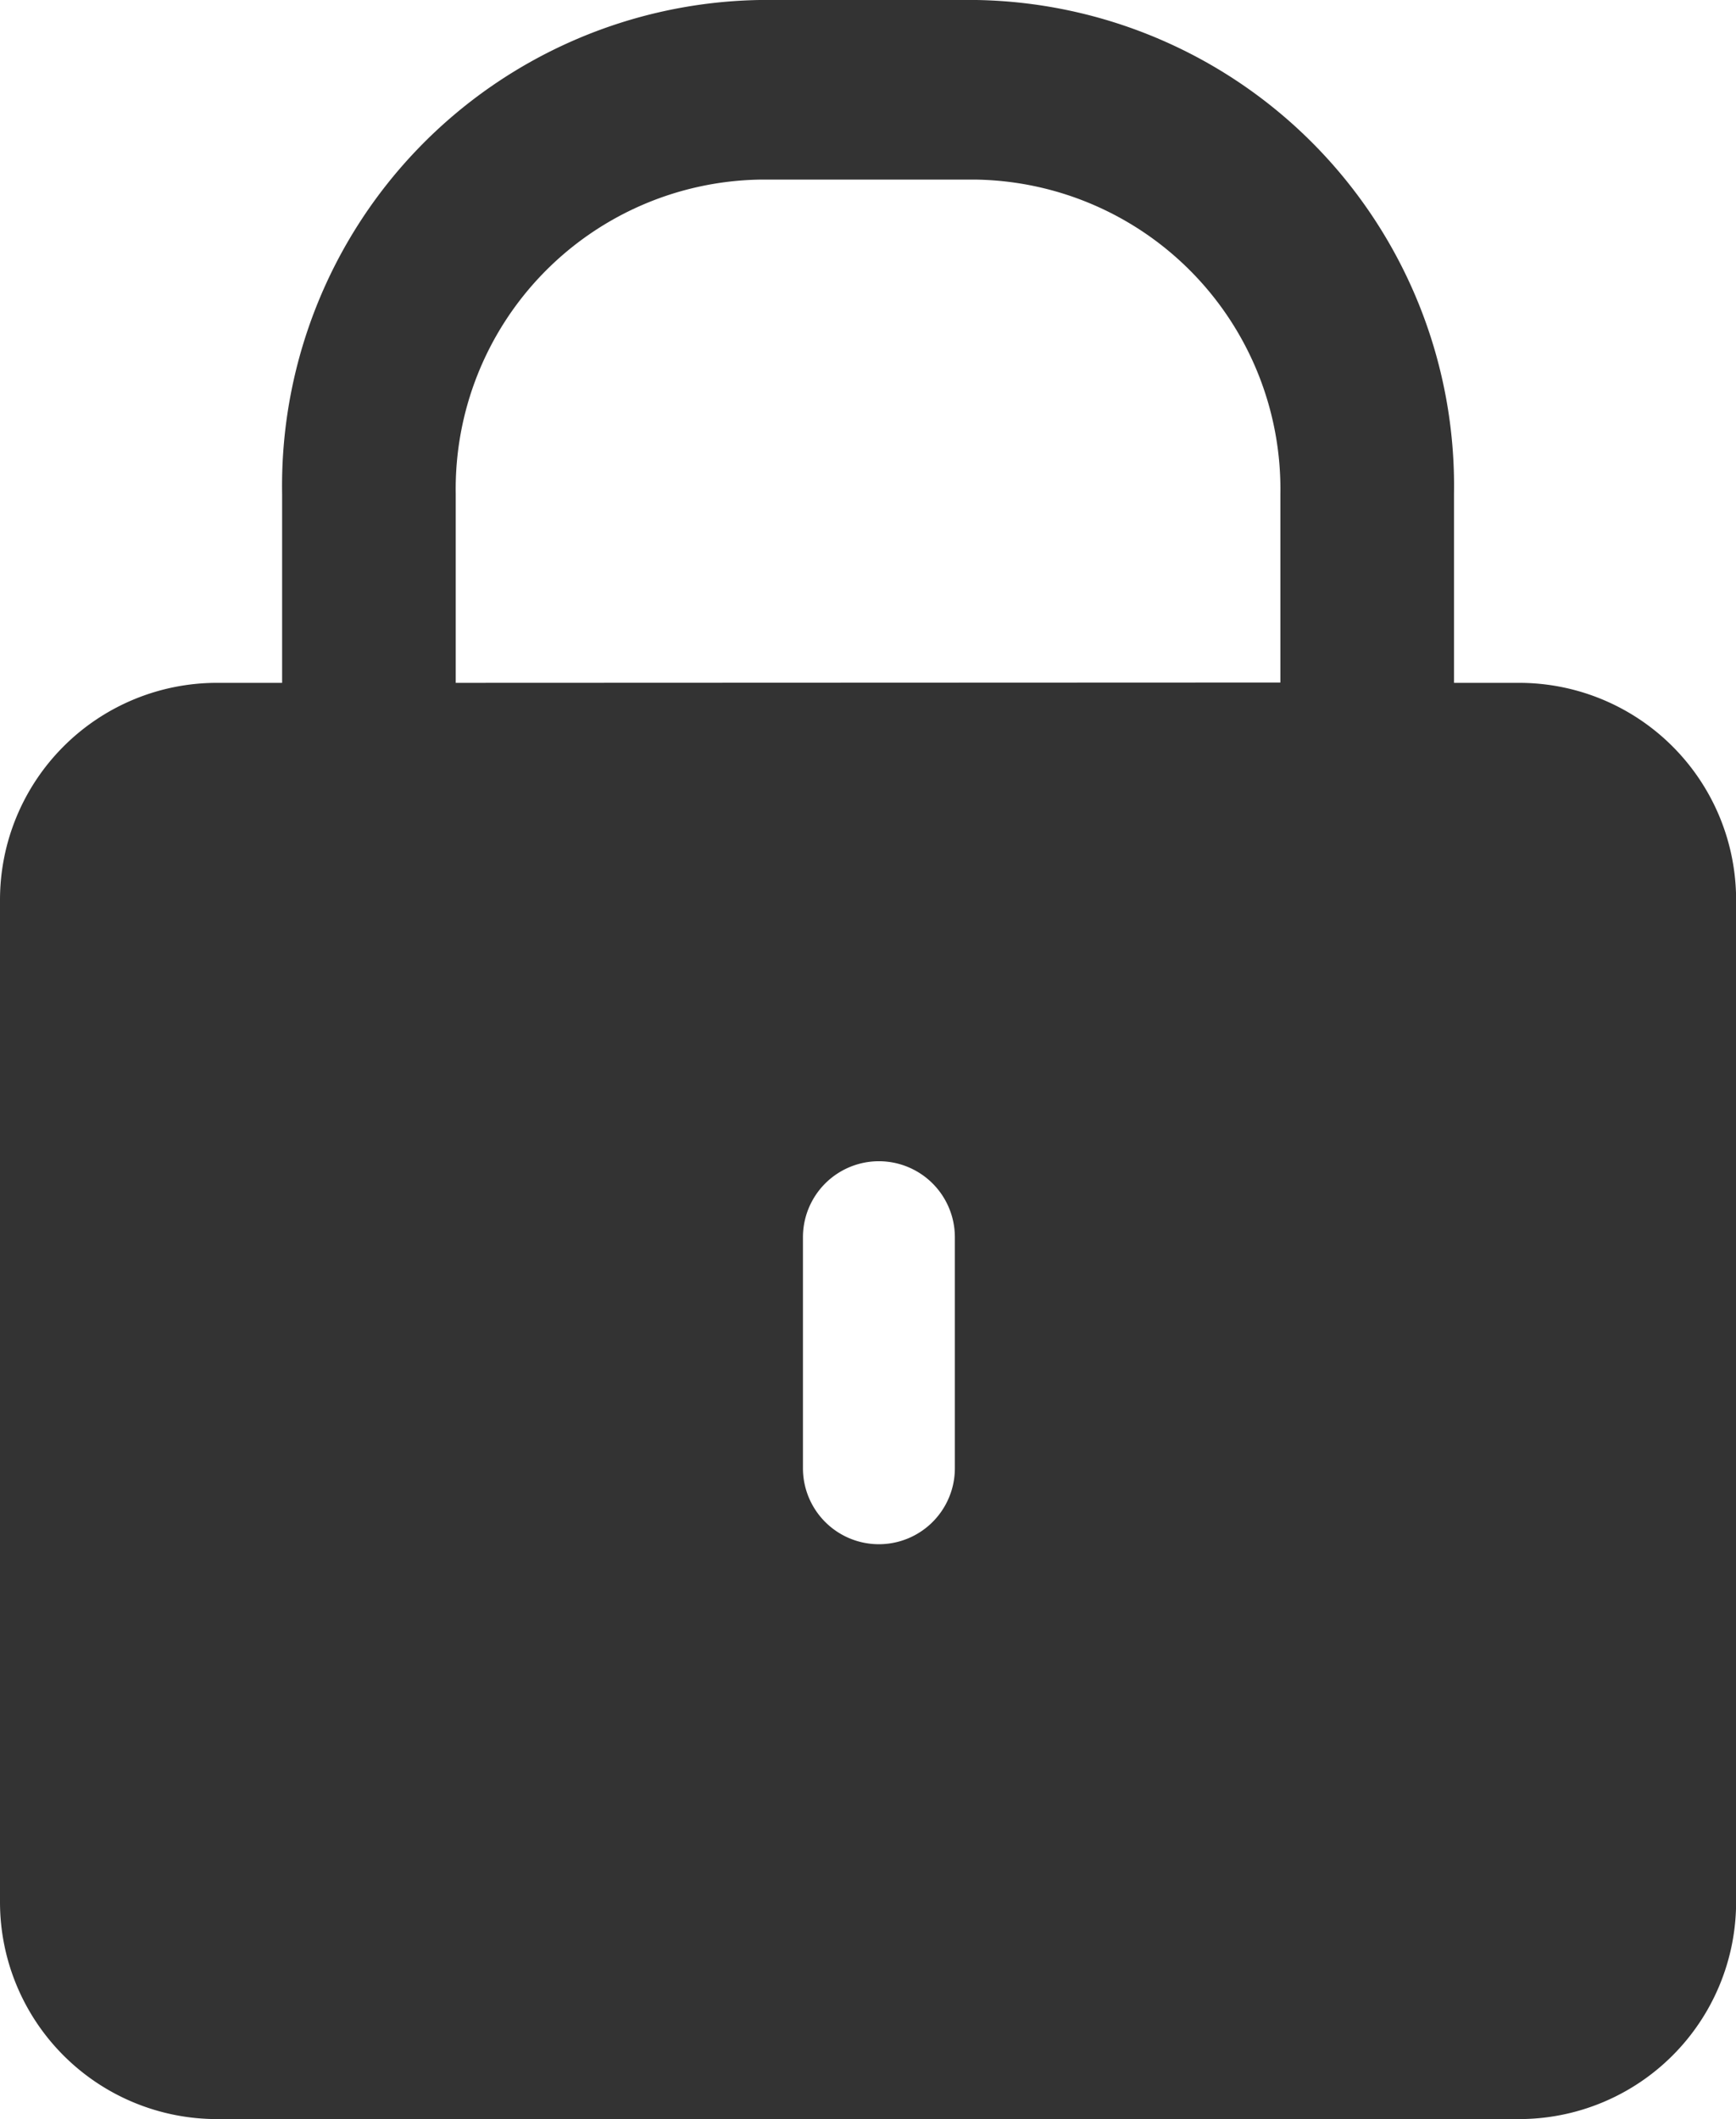 <svg xmlns="http://www.w3.org/2000/svg" width="15.999" height="19.526" viewBox="0 0 15.999 19.526">
    <path d="M2 19.526a2 2 0 0 1-2-2V8.292a2 2 0 0 1 2-2h.6V4.549A4.477 4.477 0 0 1 7 0h2a4.477 4.477 0 0 1 4.4 4.549v1.743h.6a2 2 0 0 1 2 2v9.234a2 2 0 0 1-2 2zM7.4 11.4v2.129a.7.7 0 1 0 1.4 0V11.4a.7.7 0 0 0-1.4 0zm4.4-5.111v-1.74A2.852 2.852 0 0 0 9 1.655H7a2.851 2.851 0 0 0-2.8 2.894v1.743z" style="fill:#333"/>
</svg>
